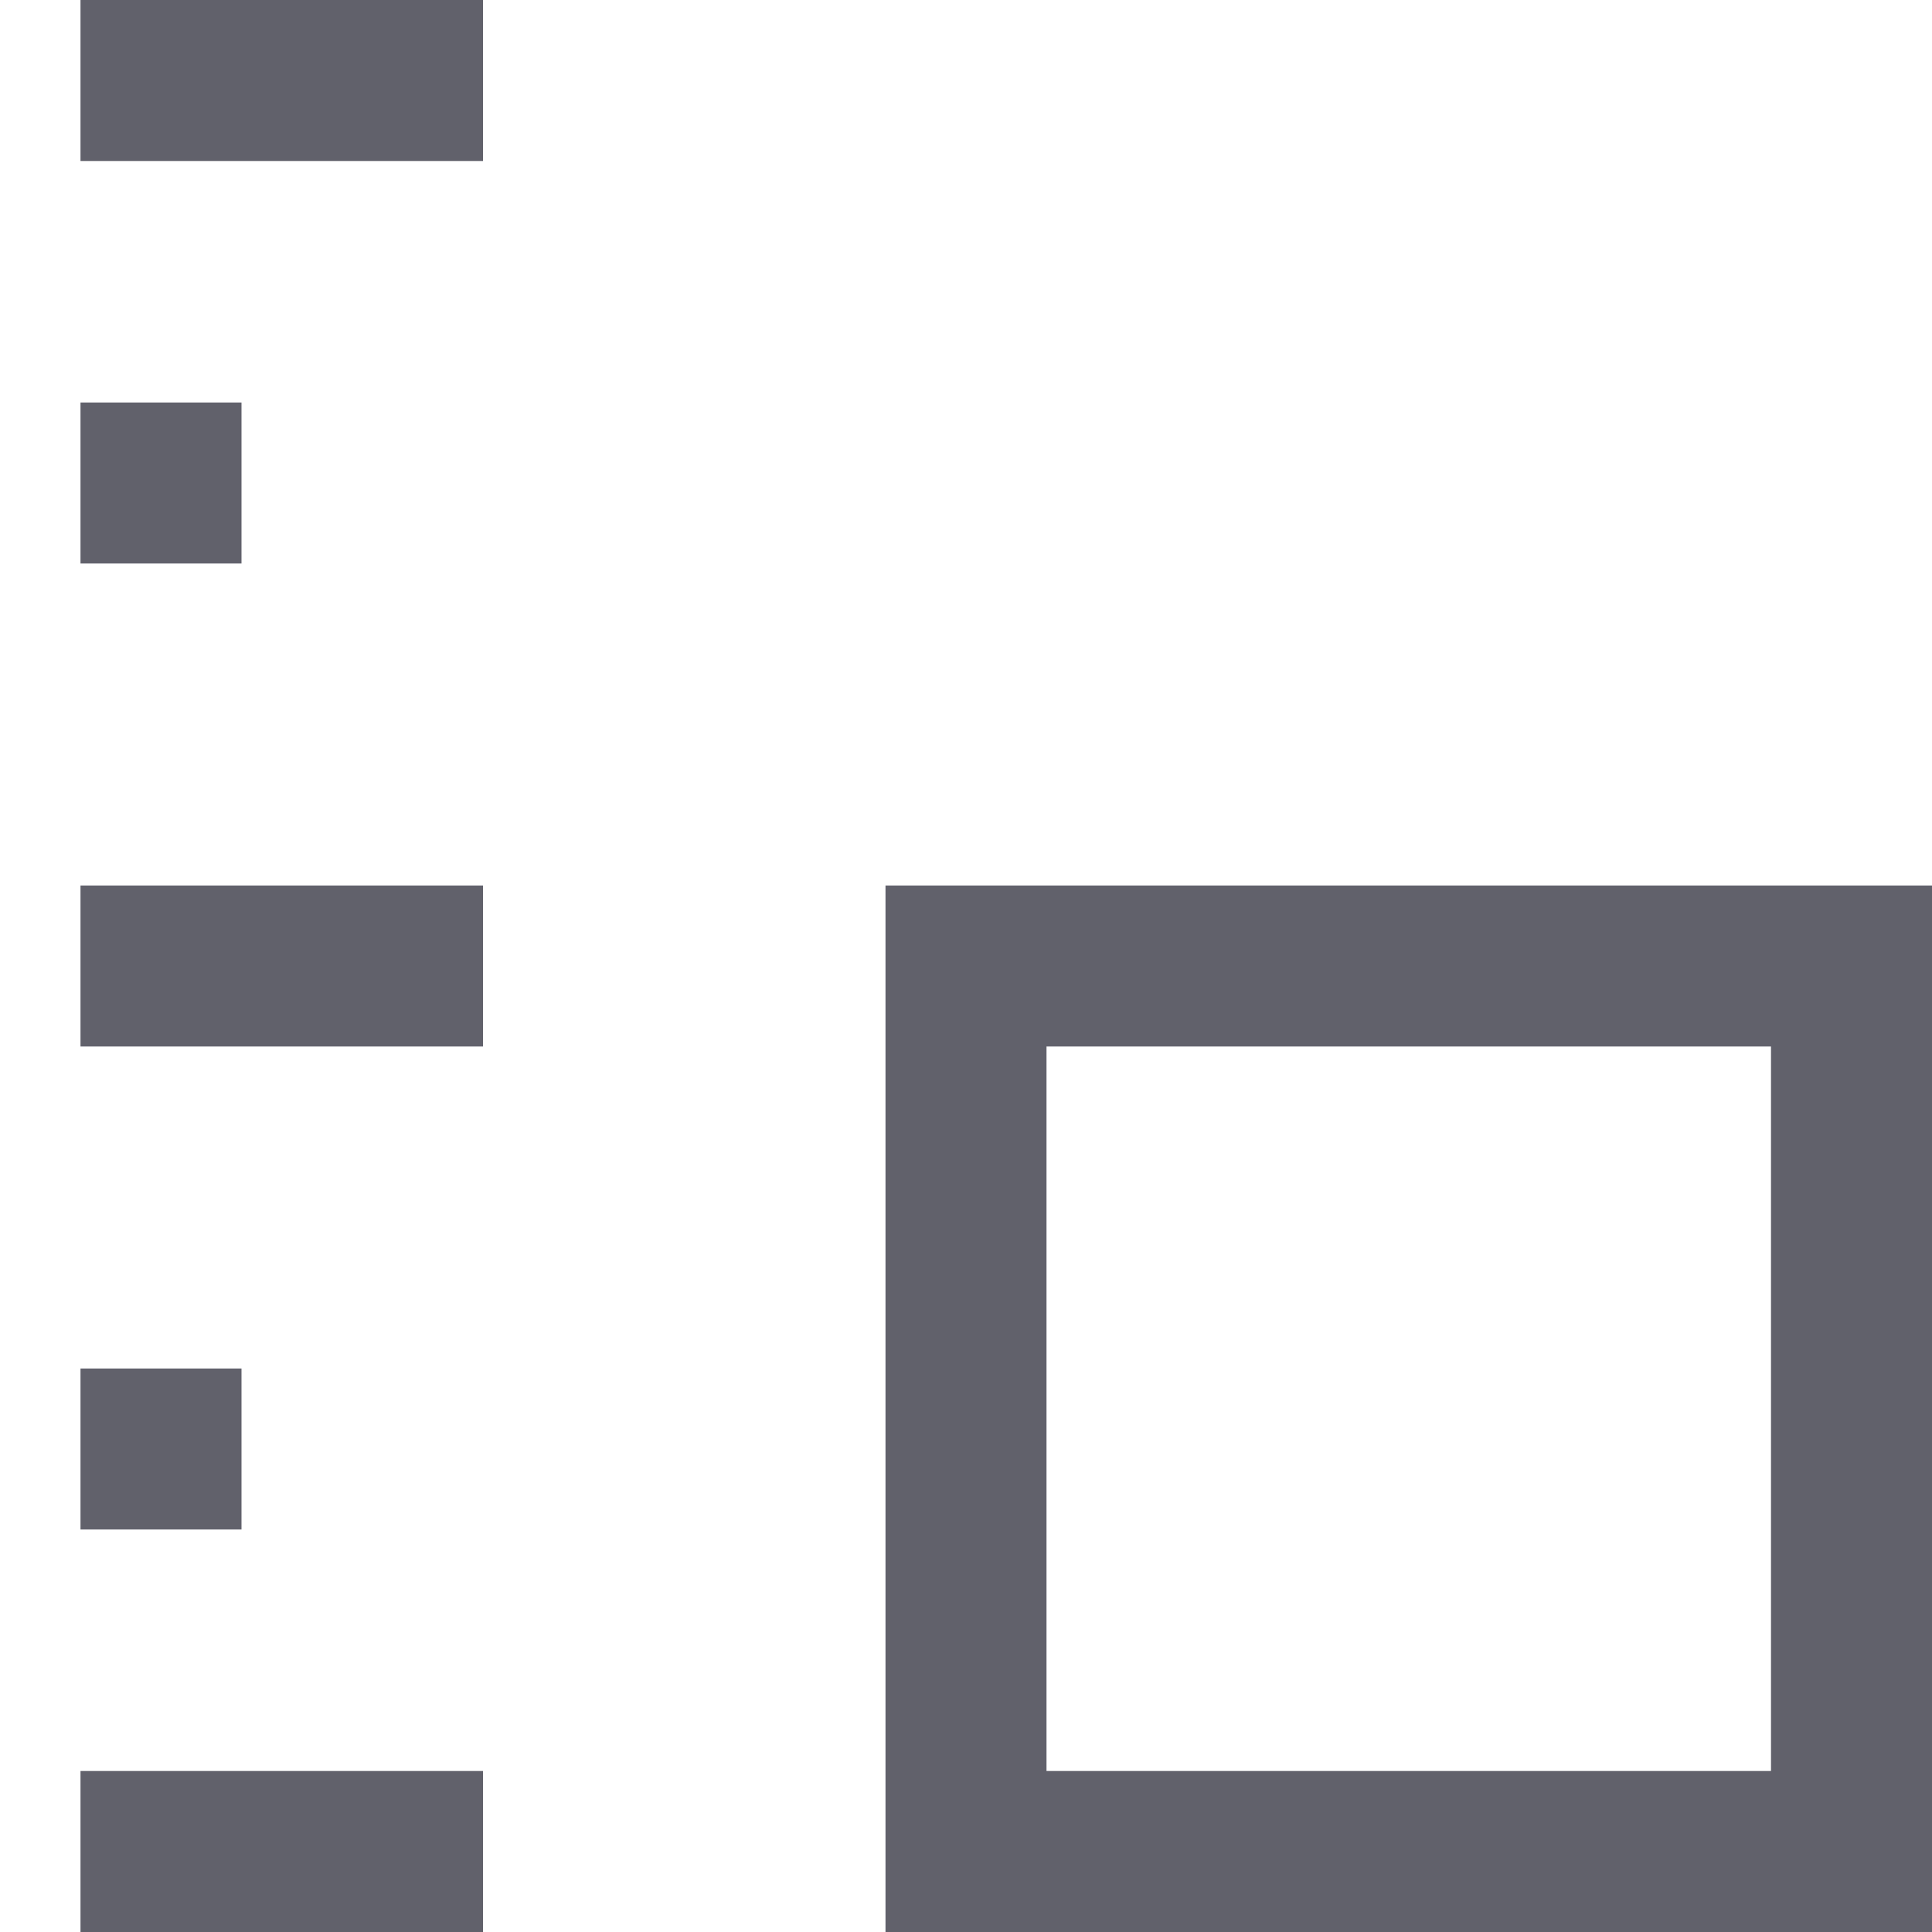 <svg xmlns="http://www.w3.org/2000/svg" height="24" width="24" viewBox="0 0 24 24"><line x1="1" y1="1" x2="6" y2="1" fill="none" stroke="#61616b" stroke-width="2"></line> <line x1="1" y1="12" x2="6" y2="12" fill="none" stroke="#61616b" stroke-width="2"></line> <line x1="1" y1="23" x2="6" y2="23" fill="none" stroke="#61616b" stroke-width="2"></line> <line x1="3" y1="6" x2="1" y2="6" fill="none" stroke="#61616b" stroke-width="2"></line> <line x1="3" y1="18" x2="1" y2="18" fill="none" stroke="#61616b" stroke-width="2"></line> <rect x="12" y="12" width="11" height="11" fill="none" stroke="#61616b" stroke-width="2" data-color="color-2"></rect></svg>